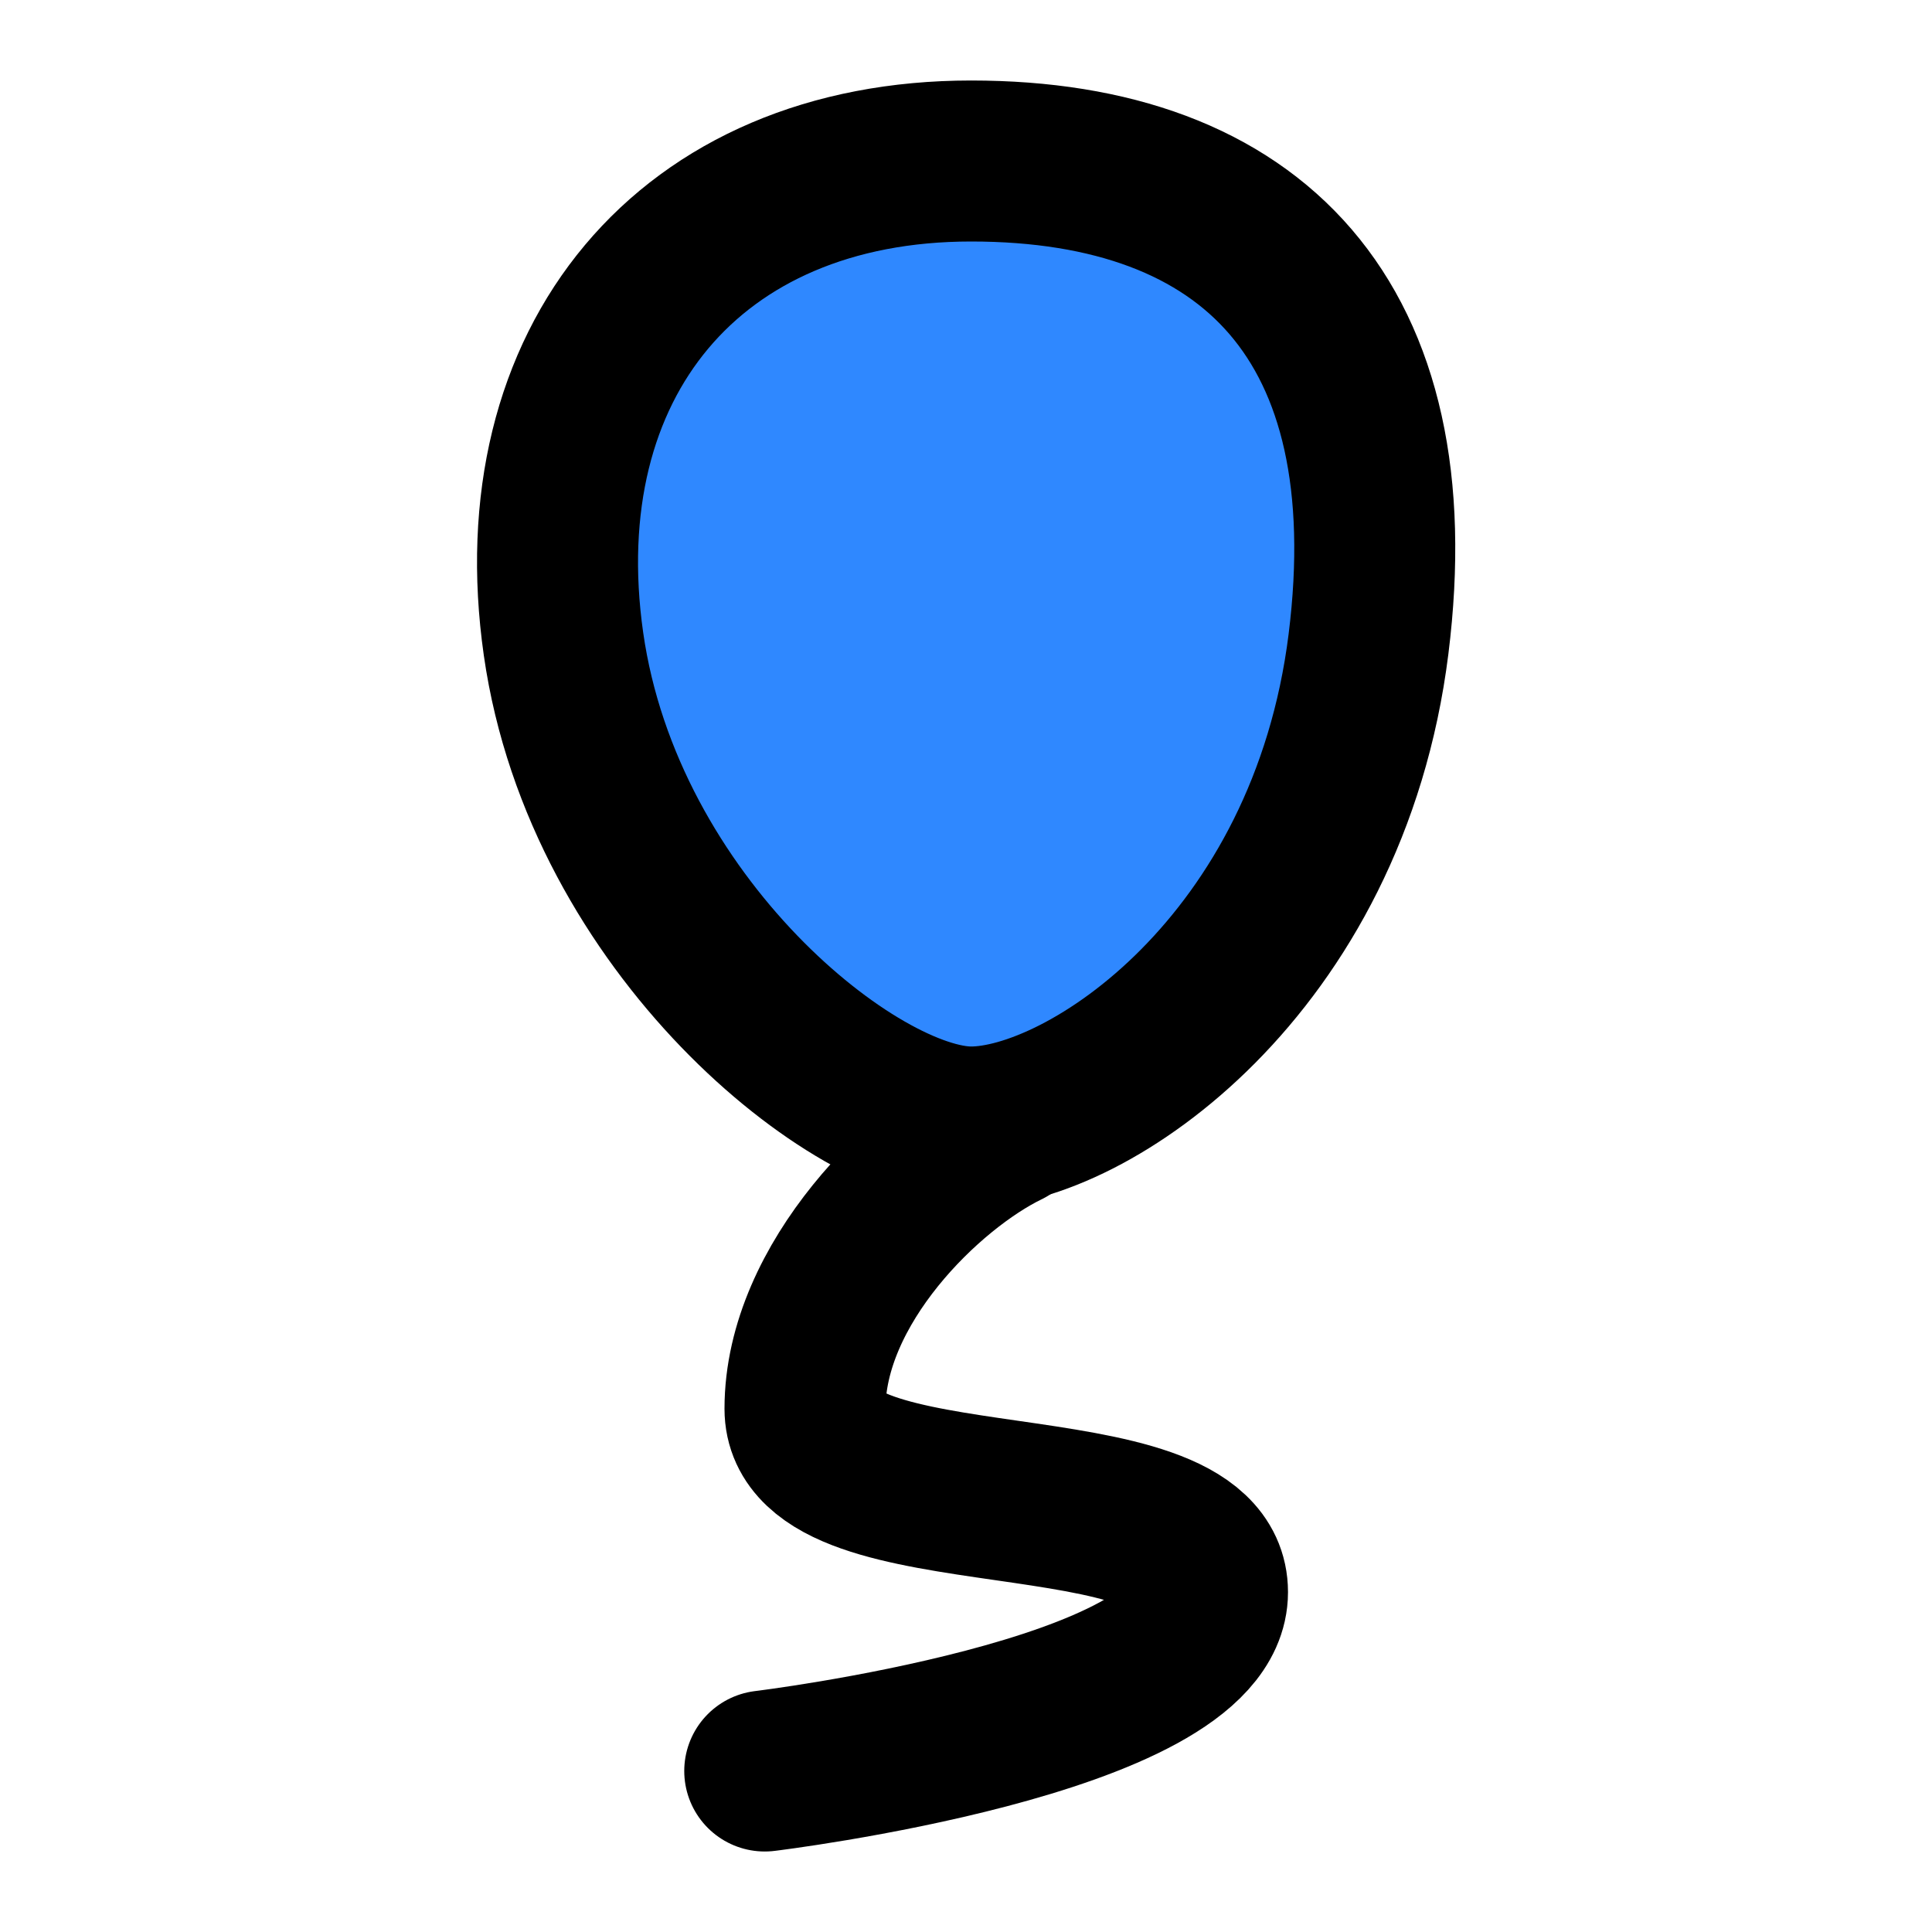 <svg viewBox="0 0 48 48" fill="none" xmlns="http://www.w3.org/2000/svg" height="1em" width="1em">
  <path d="M34 16c1-8-2.873-12-9.873-12C17.127 4 13 9 14 16s7.255 12 10.127 12C27 28 33 24 34 16Z" fill="#2F88FF" stroke="#000" stroke-width="4" stroke-linecap="round" stroke-linejoin="round"/>
  <path d="M25 28c-2 .97-5 3.889-5 7s10 1.444 10 4.556C30 42.666 19 44 19 44" stroke="#000" stroke-width="4" stroke-linecap="round" stroke-linejoin="round"/>
</svg>
